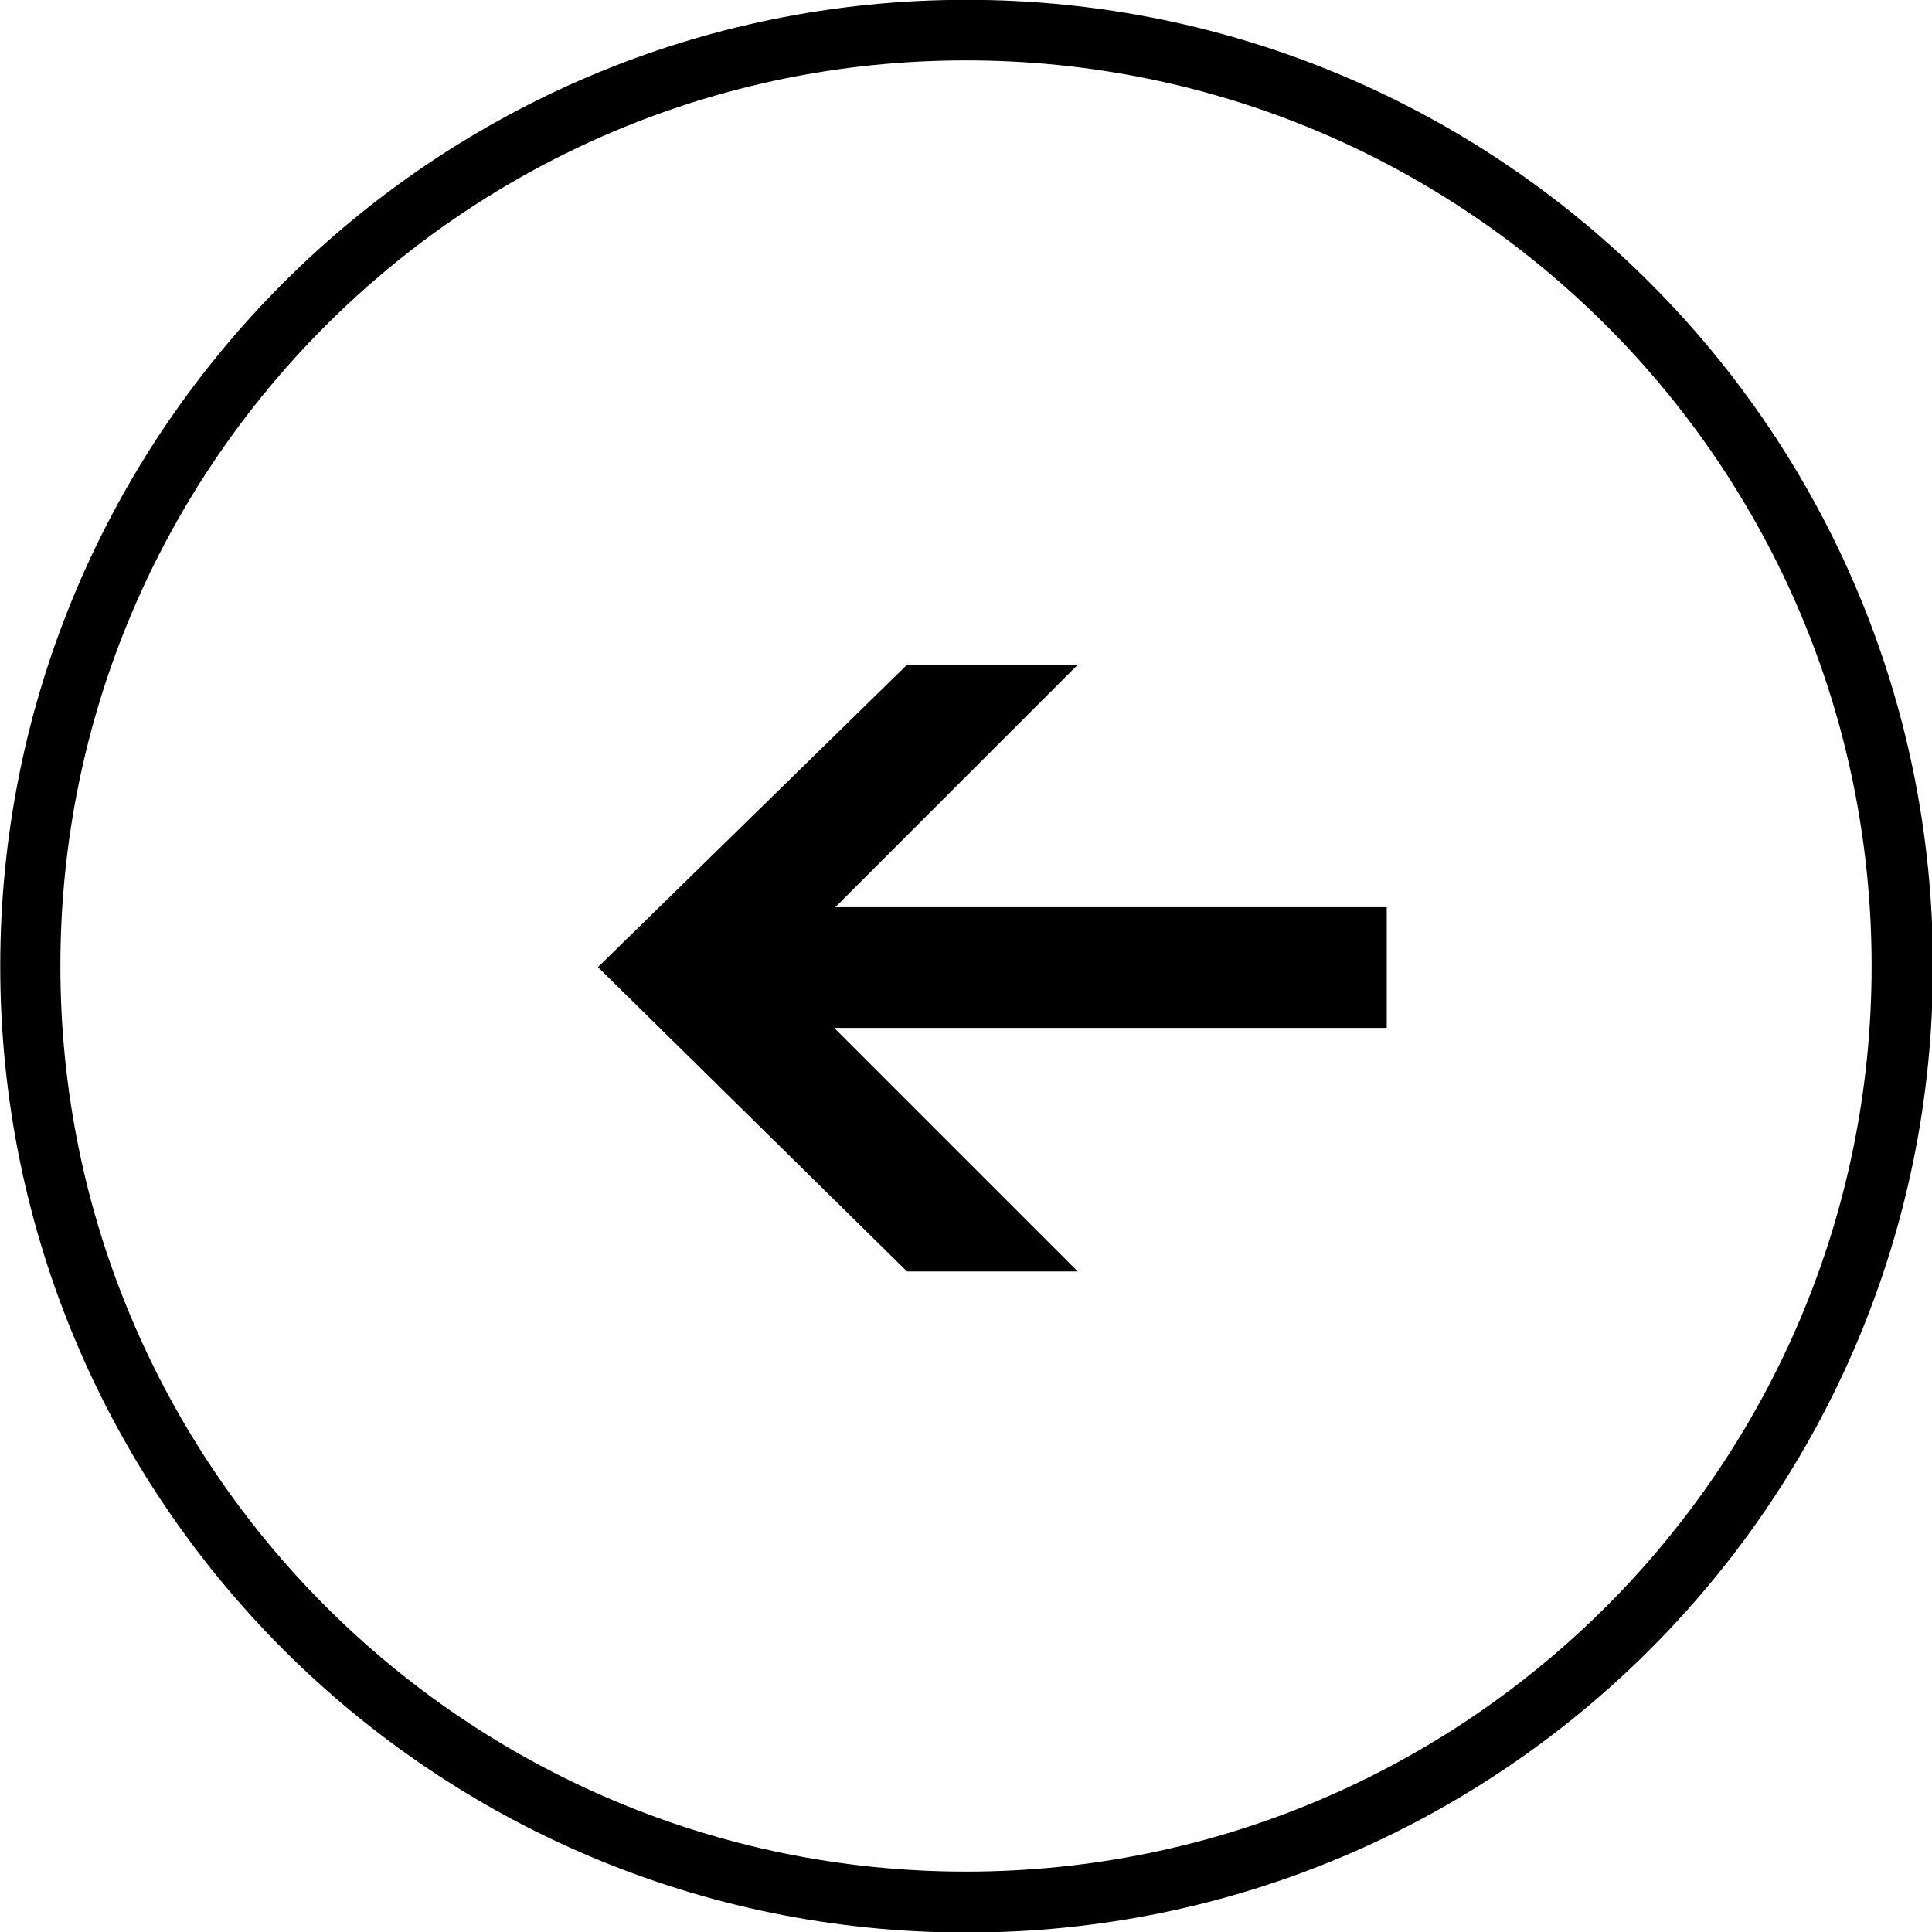 <?xml version="1.0" encoding="utf-8"?>
<svg viewBox="0 0 32 32" width="32px" height="32px" xmlns="http://www.w3.org/2000/svg">
  <path d="M 9.904 16.019 L 15.023 11.011 L 17.851 11.011 L 13.836 15.026 L 22.969 15.026 L 22.969 17.026 L 13.818 17.026 L 17.851 21.059 L 15.023 21.059 Z M 32.016 16.003 C 32.016 24.843 24.85 32.009 16.01 32.009 C 7.17 32.009 0.004 24.843 0.004 16.003 C 0.004 7.163 7.17 -0.003 16.01 -0.003 C 24.85 -0.003 32.016 7.163 32.016 16.003 Z M 16 1 C 7.716 1 1 7.716 1 16 C 1 24.284 7.716 31 16 31 C 24.284 31 31 24.284 31 16 C 31 7.716 24.284 1 16 1 Z"/>
</svg>